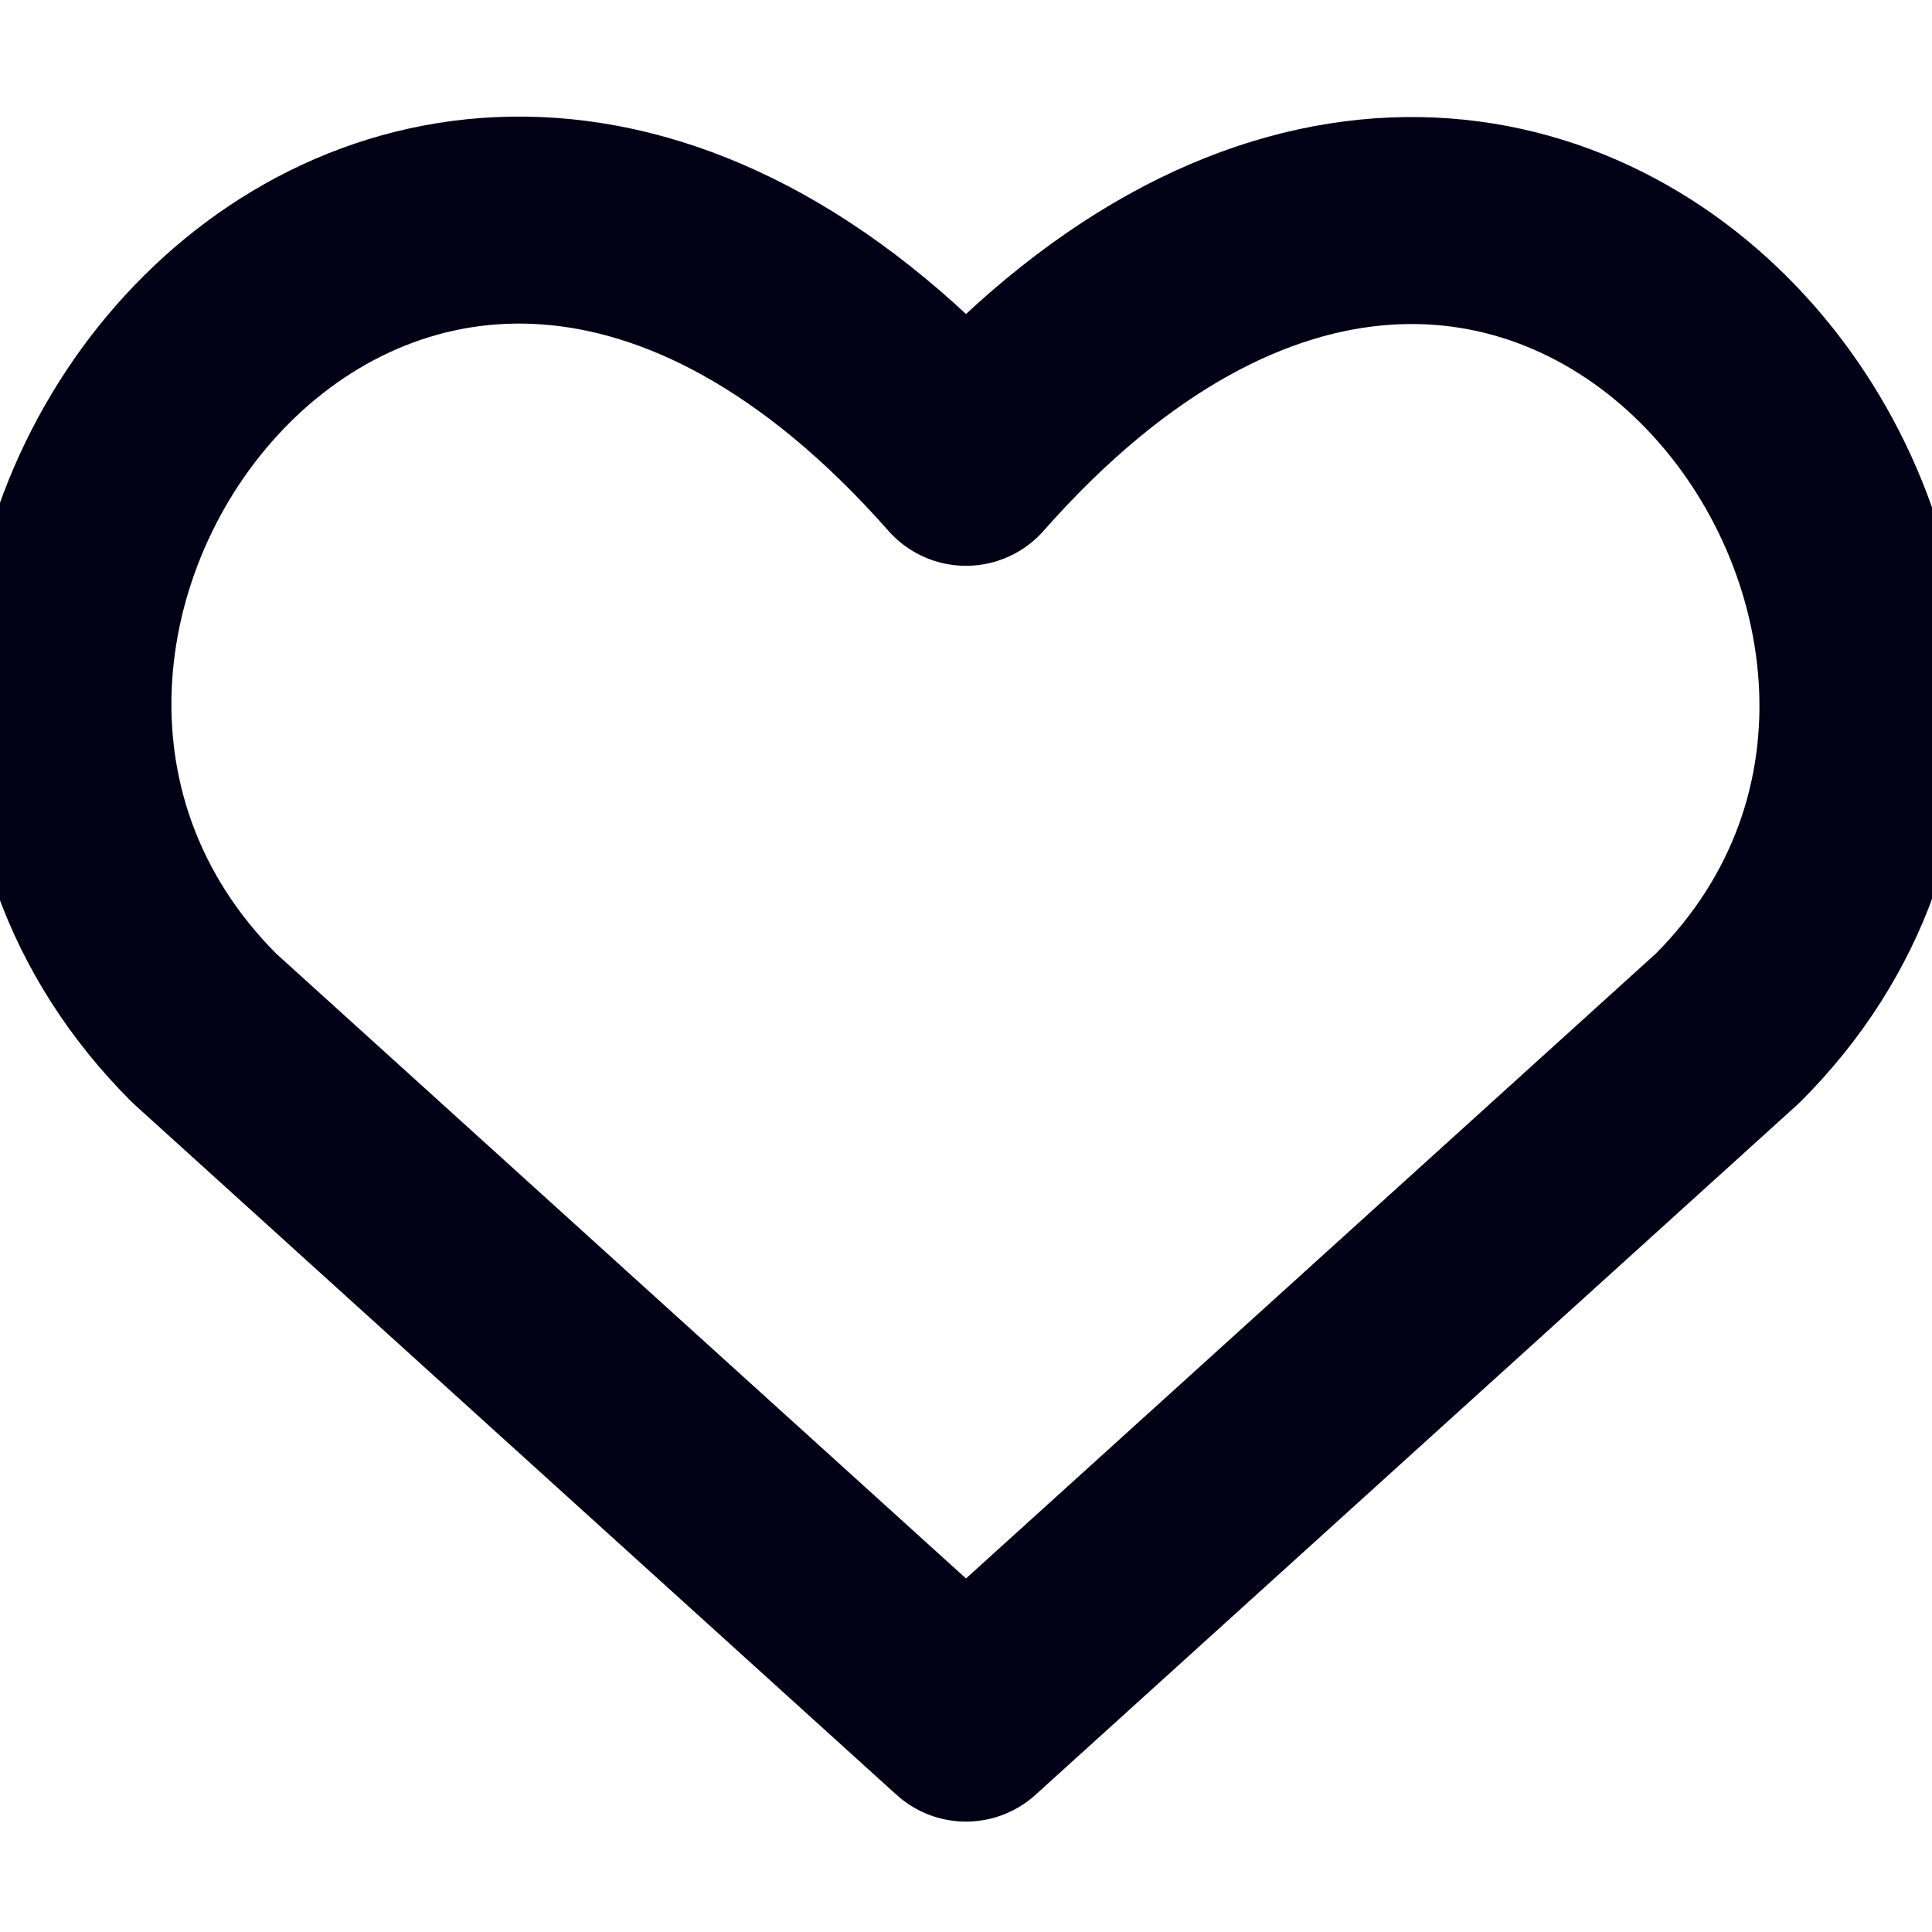 <svg width="14" height="14" viewBox="0 0 14 14" fill="none" xmlns="http://www.w3.org/2000/svg">
<g clip-path="url(#clip0_2_3509)">
<path d="M7 12.45L1.48 7.45C-1.52 4.45 2.89 -1.31 7 3.35C11.11 -1.31 15.5 4.47 12.52 7.45L7 12.45Z" stroke="#020014" stroke-width="1.5" stroke-linecap="round" stroke-linejoin="round"/>
</g>
<defs>
<clipPath id="clip0_2_3509">
<rect width="14" height="14" fill="white"/>
</clipPath>
</defs>
</svg>
